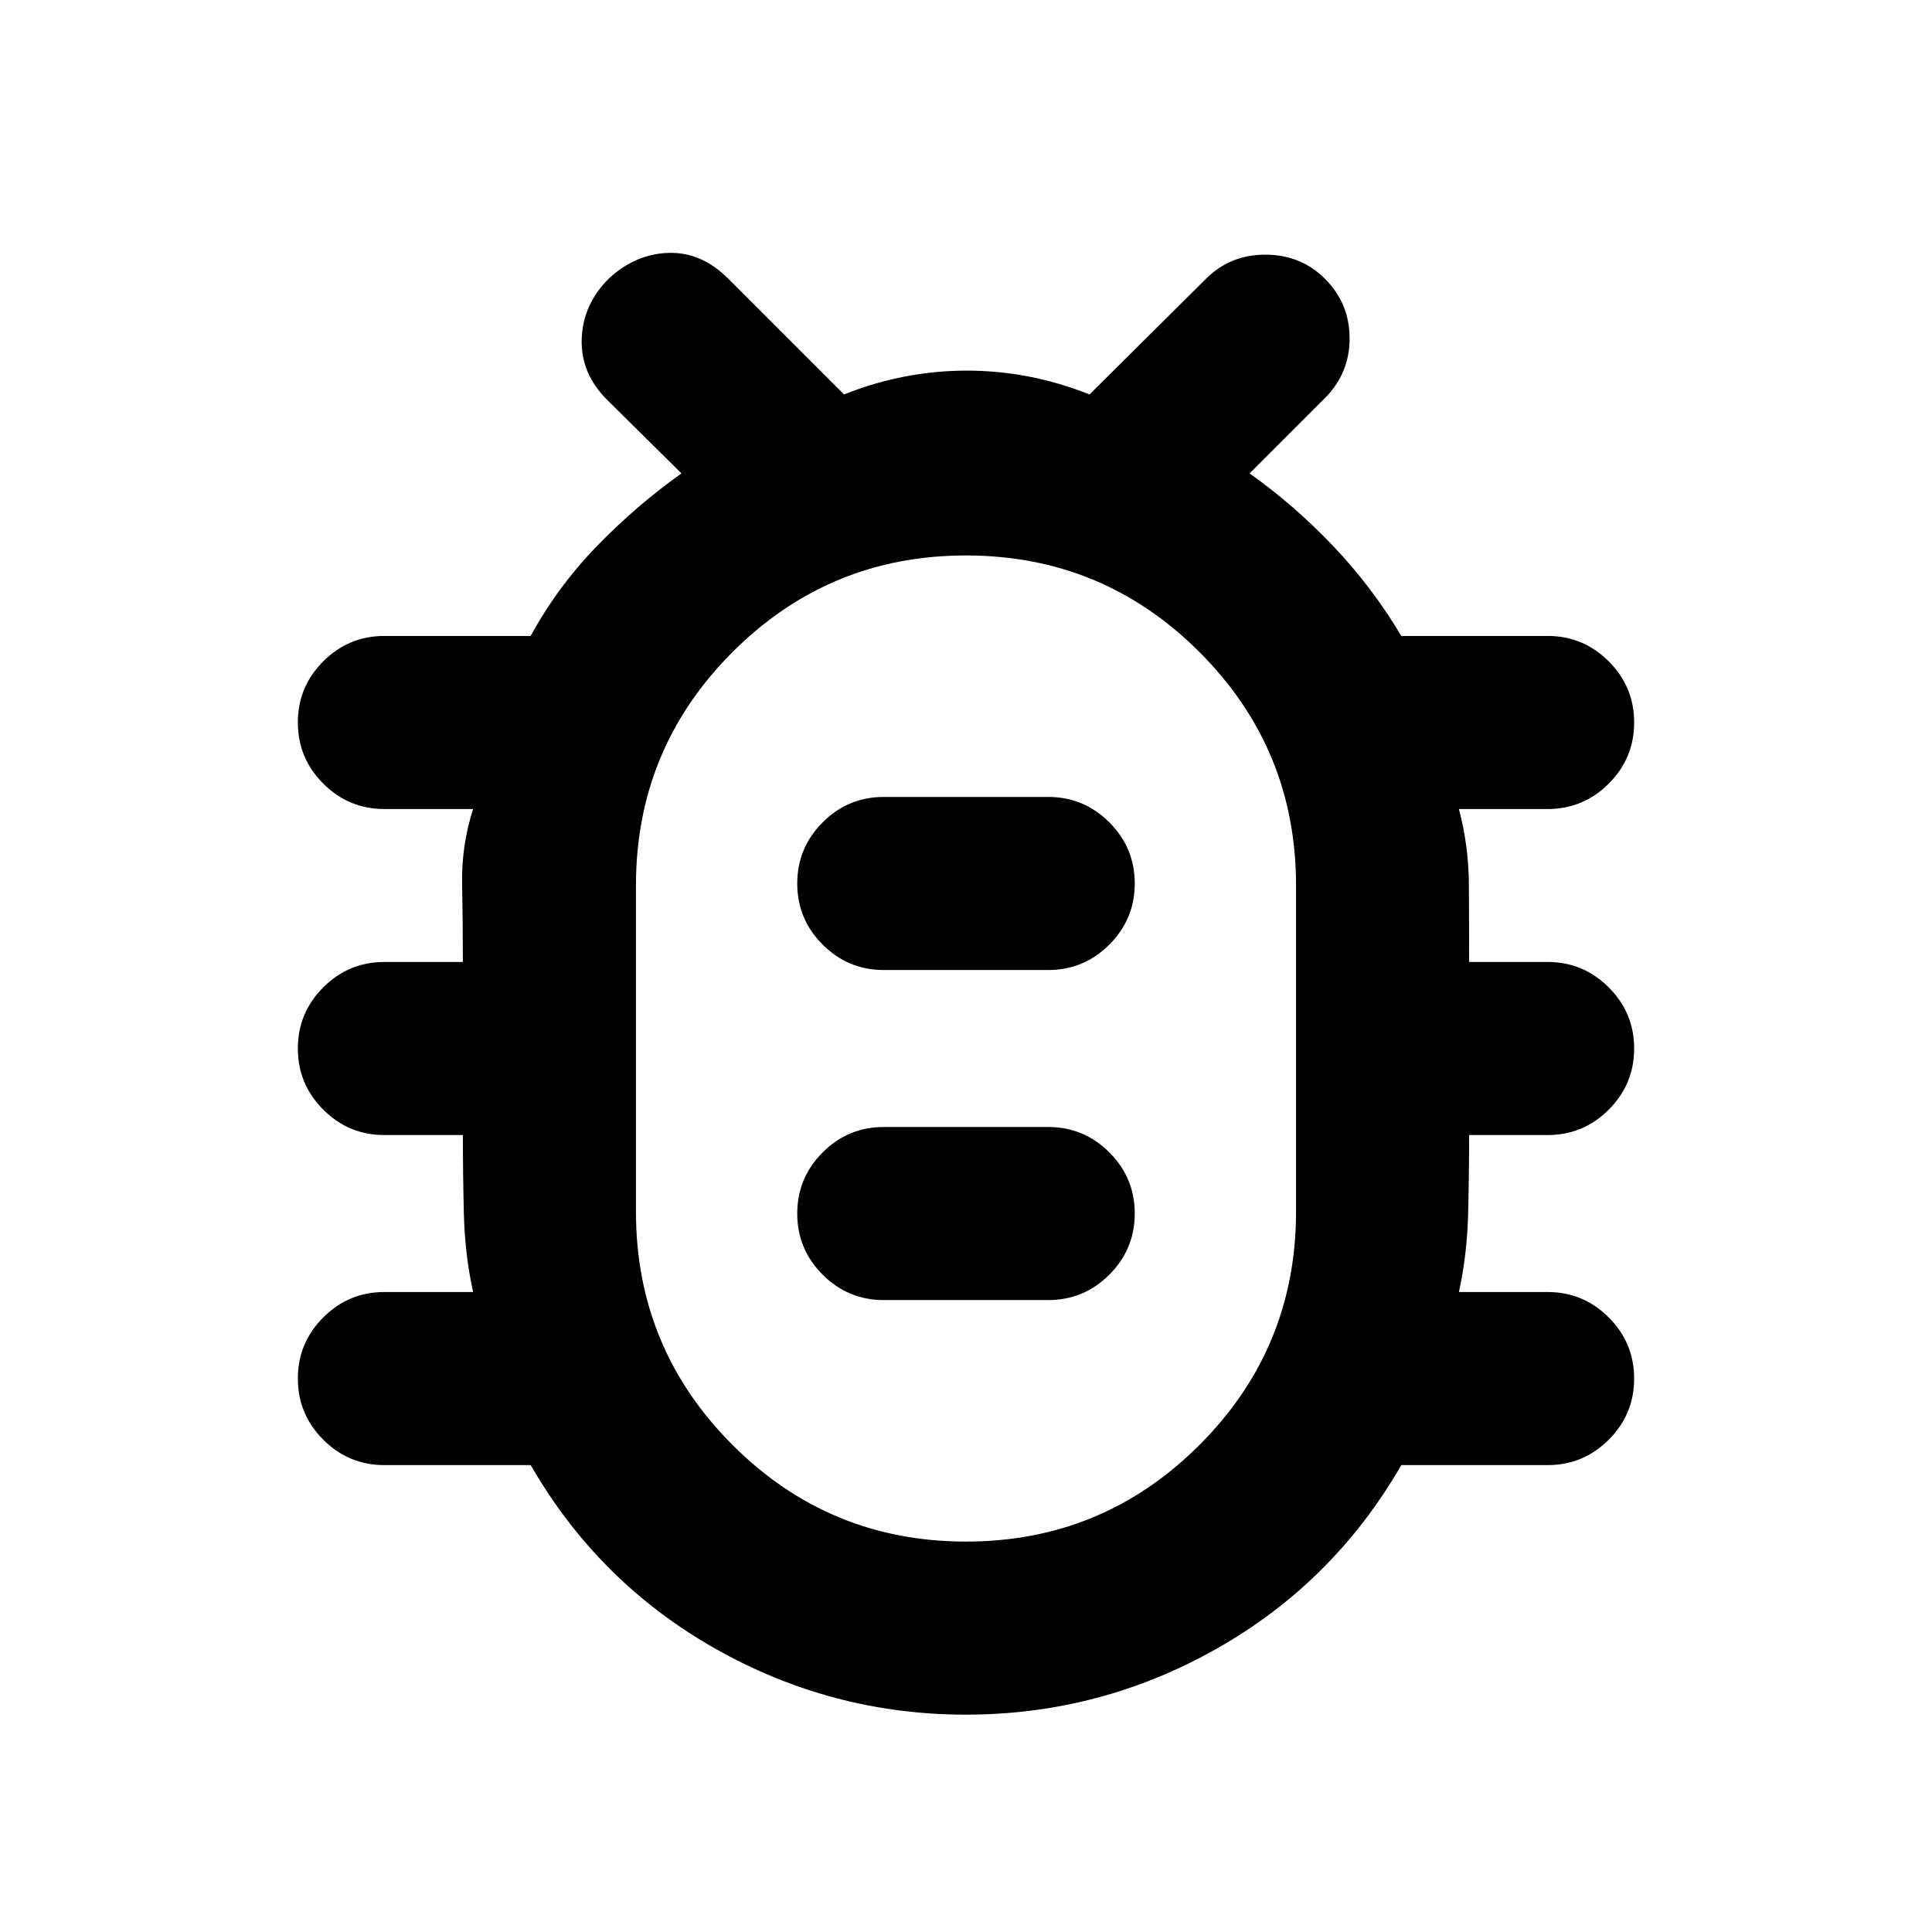 <svg xmlns="http://www.w3.org/2000/svg" height="24" viewBox="0 -960 960 960" width="24"><path d="M480-108q-66.61 0-124.61-32.81T263.69-232H191q-17.75 0-30.37-12.63Q148-257.26 148-275.01q0-17.76 12.63-30.37Q173.25-318 191-318h44.08q-4.08-18.61-4.58-38.74-.5-20.13-.5-39.26h-39q-17.75 0-30.37-12.63Q148-421.26 148-439.01q0-17.76 12.63-30.37Q173.25-482 191-482h39q0-19.38-.38-38.58-.39-19.19 5.46-37.42H191q-17.75 0-30.37-12.63Q148-583.26 148-601.01q0-17.76 12.63-30.37Q173.25-644 191-644h72.69q13.39-24.54 33-44.73 19.62-20.19 41.93-36.04l-36.77-36.38q-13.31-13.12-12.81-30.29t13.49-30.16q13.24-12.24 29.62-12.74 16.39-.5 29.7 12.8L419.39-764q29.69-11.84 60.99-11.84 31.31 0 61 11.84l57.54-57.15q12.12-12.31 29.79-12.31t29.66 11.99q12.24 12.24 12.24 29.62 0 17.39-12.3 29.7l-37.39 37.38q22.31 15.85 41.66 36.23 19.34 20.39 33.73 44.54H769q17.75 0 30.37 12.63Q812-618.74 812-600.99q0 17.76-12.63 30.37Q786.75-558 769-558h-44.08q4.85 18.23 4.96 37.49.12 19.25.12 38.51h39q17.75 0 30.37 12.63Q812-456.74 812-438.99q0 17.76-12.63 30.37Q786.75-396 769-396h-39q0 19-.5 39.19-.5 20.2-4.58 38.81H769q17.75 0 30.37 12.63Q812-292.74 812-274.99q0 17.76-12.63 30.37Q786.75-232 769-232h-72.69q-33.7 58.38-91.7 91.19Q546.61-108 480-108Zm0-86q68 0 116-48t48-116v-162q0-68-48-116t-116-48q-68 0-116 48t-48 116v162q0 68 48 116t116 48Zm-40.85-120h81.7q17.75 0 30.37-12.63 12.63-12.63 12.63-30.38 0-17.76-12.63-30.37Q538.6-400 520.85-400h-81.7q-17.75 0-30.37 12.63-12.63 12.63-12.63 30.38 0 17.76 12.63 30.37Q421.4-314 439.15-314Zm0-164h81.7q17.75 0 30.37-12.63 12.63-12.63 12.63-30.38 0-17.76-12.63-30.37Q538.6-564 520.85-564h-81.7q-17.75 0-30.37 12.63-12.63 12.63-12.63 30.38 0 17.76 12.63 30.37Q421.4-478 439.15-478ZM480-439Z"/></svg>